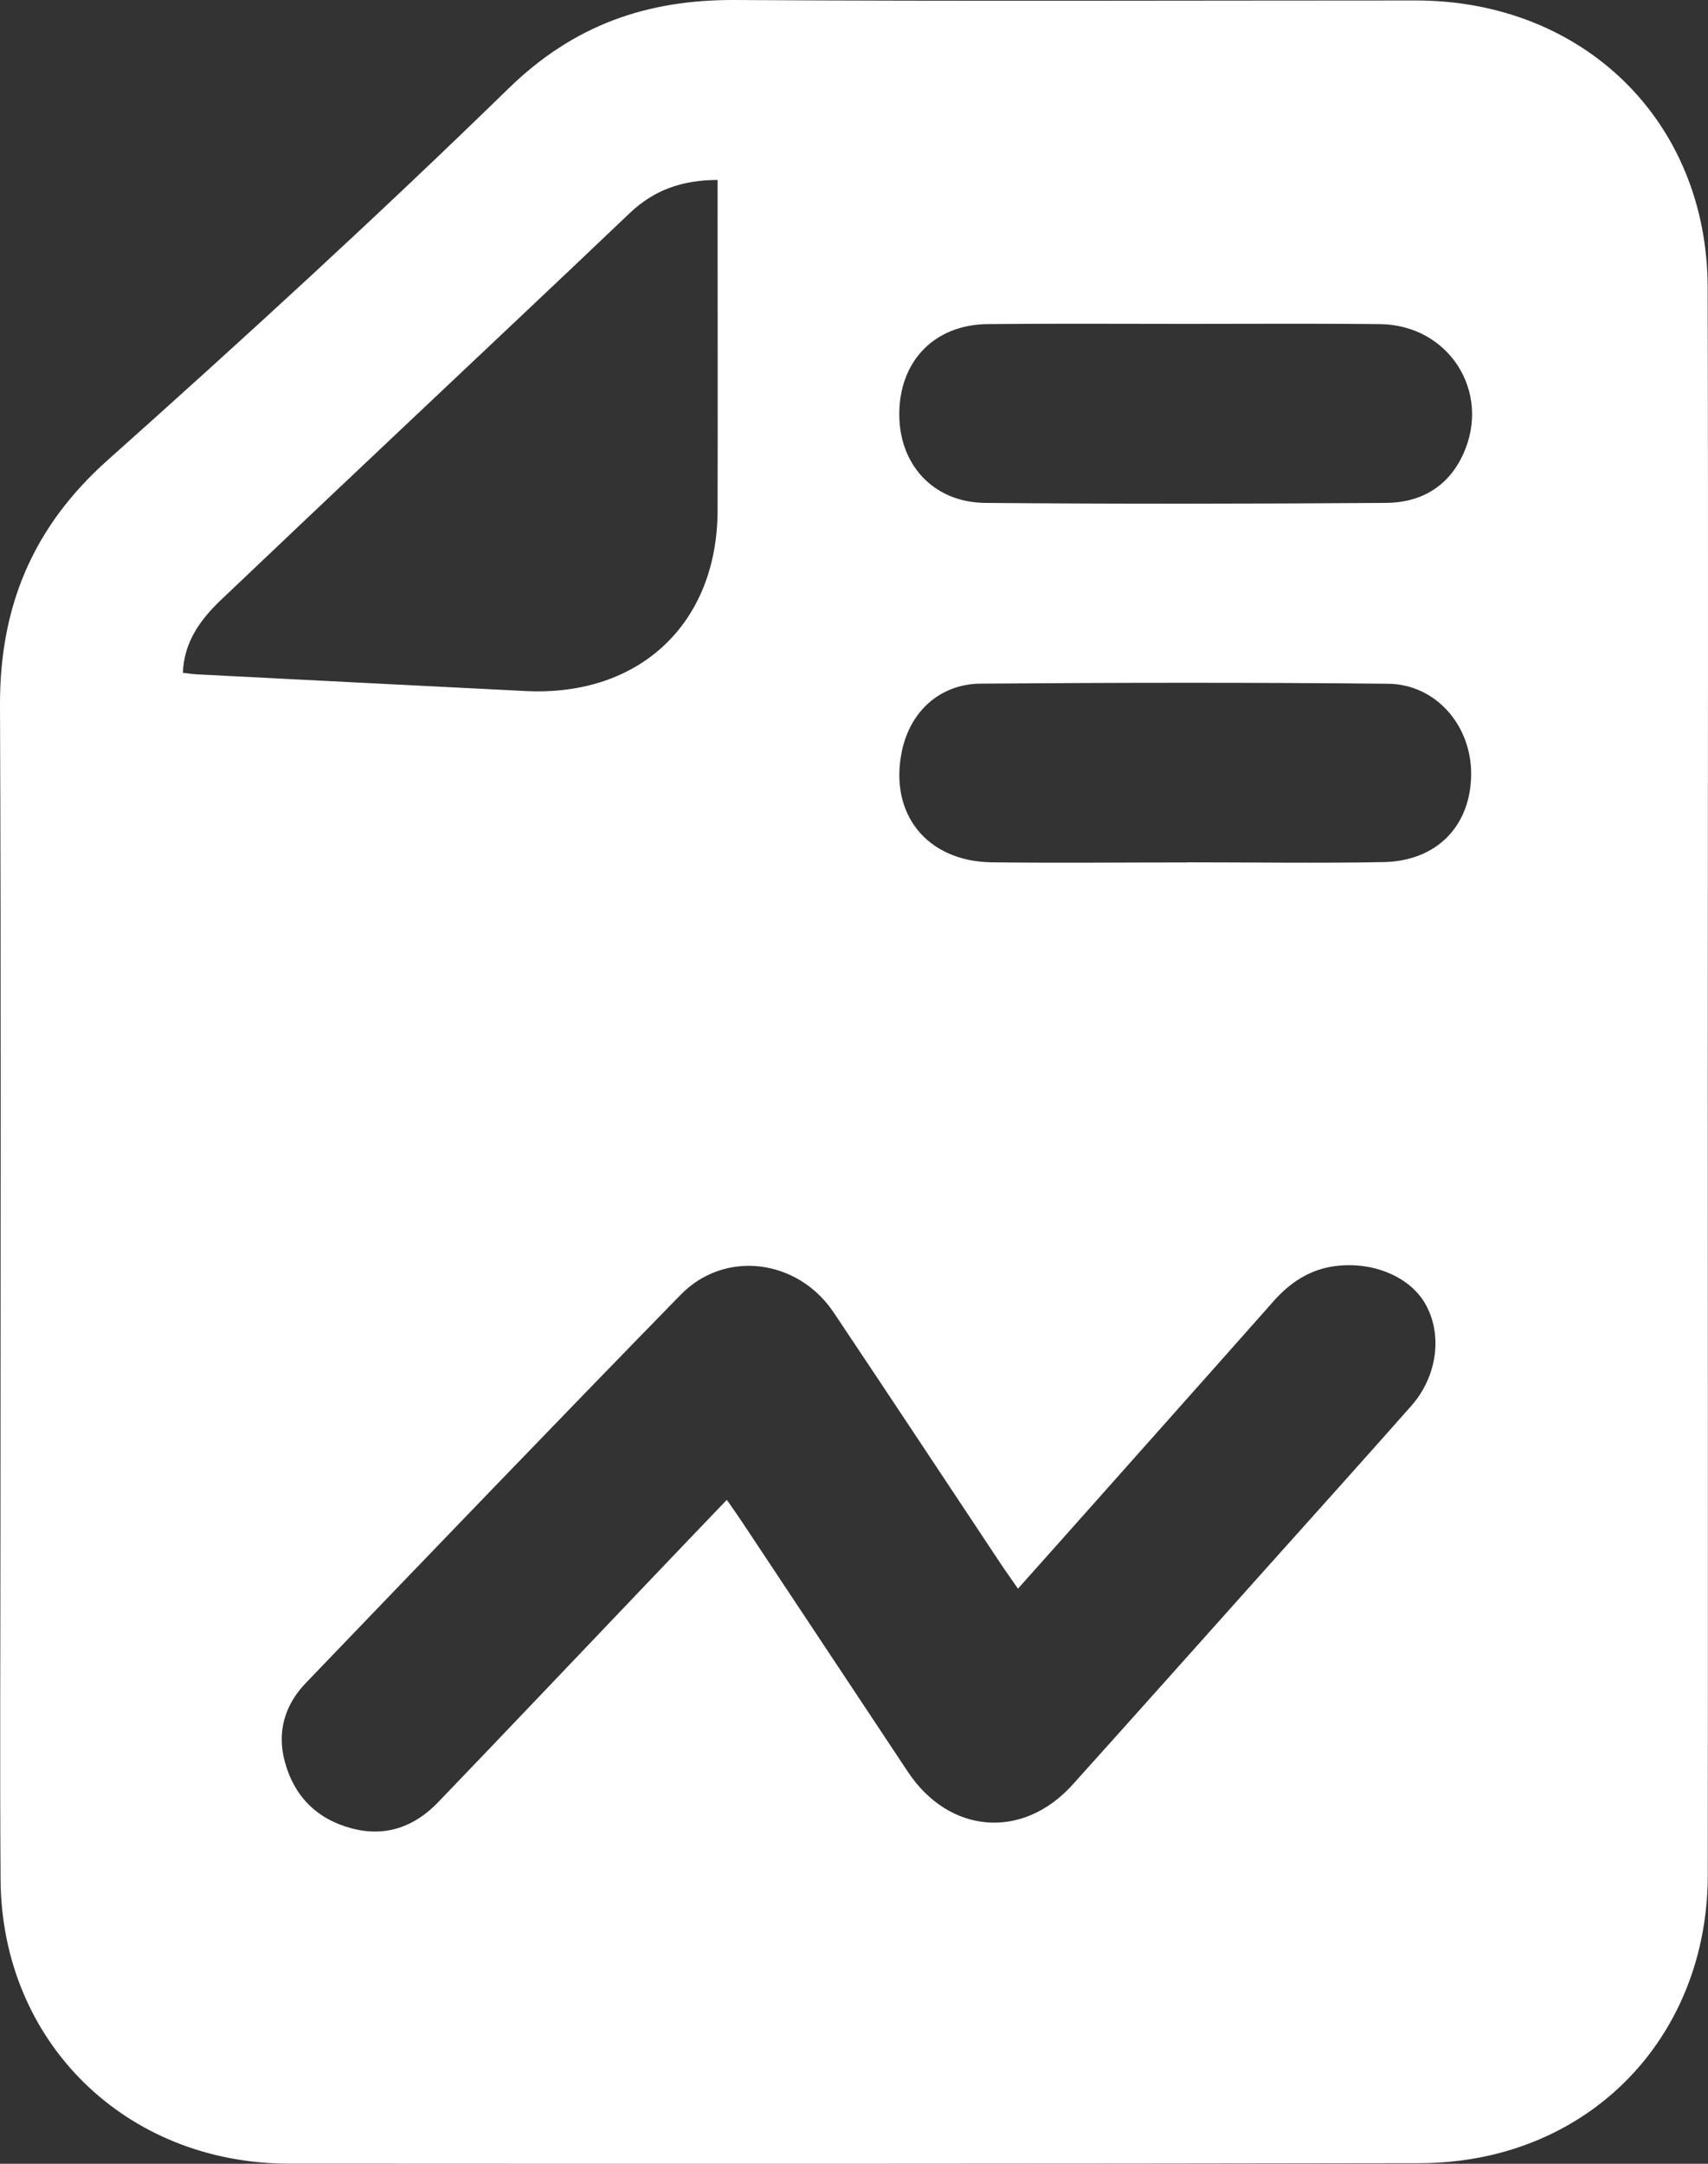 <svg width="15" height="19" viewBox="0 0 15 19" fill="none" xmlns="http://www.w3.org/2000/svg">
<rect x="0" y="0" width="15" height="19" fill="#333333" stroke="none"/>
<path d="M14.998 9.506C14.998 11.827 15.001 14.147 14.998 16.468C14.996 17.647 14.279 18.609 13.175 18.904C12.947 18.965 12.702 18.995 12.465 18.995C9.156 19.001 5.847 19.001 2.538 18.999C1.102 18.998 0.015 17.93 0.005 16.507C-0.002 15.469 0.004 14.43 0.004 13.391C0.004 10.993 0.01 8.596 3.40552e-05 6.198C-0.004 5.333 0.284 4.63 0.946 4.04C2.14 2.975 3.321 1.893 4.466 0.777C5.037 0.22 5.681 -0.005 6.459 6.96176e-05C8.451 0.012 10.443 0.004 12.435 0.004C13.908 0.005 14.994 1.066 14.997 2.524C15.003 4.851 14.998 7.179 14.998 9.506ZM6.383 13.17C6.438 13.249 6.481 13.31 6.523 13.373C7.006 14.101 7.49 14.83 7.973 15.558C8.336 16.105 8.98 16.157 9.418 15.673C9.974 15.055 10.527 14.435 11.081 13.815C11.52 13.325 11.959 12.837 12.395 12.344C12.624 12.084 12.67 11.718 12.518 11.45C12.382 11.211 12.056 11.073 11.722 11.118C11.499 11.148 11.327 11.264 11.181 11.43C10.57 12.12 9.957 12.807 9.345 13.496C9.214 13.643 9.082 13.79 8.94 13.95C8.882 13.865 8.837 13.804 8.795 13.741C8.304 13.002 7.815 12.262 7.321 11.524C7.005 11.053 6.364 10.972 5.977 11.37C4.874 12.5 3.78 13.639 2.686 14.778C2.5 14.971 2.43 15.209 2.502 15.472C2.584 15.774 2.783 15.974 3.089 16.055C3.387 16.134 3.642 16.04 3.848 15.825C4.438 15.211 5.023 14.594 5.611 13.978C5.863 13.713 6.117 13.448 6.383 13.17ZM6.302 1.58C5.986 1.581 5.742 1.671 5.533 1.869C4.856 2.514 4.173 3.155 3.494 3.797C2.978 4.284 2.462 4.772 1.948 5.261C1.763 5.436 1.616 5.633 1.606 5.908C1.663 5.914 1.701 5.921 1.74 5.922C2.699 5.971 3.658 6.02 4.617 6.068C5.615 6.118 6.299 5.477 6.302 4.484C6.304 3.593 6.302 2.702 6.302 1.81C6.302 1.741 6.302 1.672 6.302 1.58ZM10.423 7.573C10.423 7.573 10.423 7.573 10.423 7.572C11 7.572 11.577 7.581 12.153 7.57C12.62 7.56 12.916 7.251 12.92 6.801C12.924 6.374 12.612 6.008 12.19 6.004C10.998 5.992 9.806 5.994 8.613 6.003C8.254 6.006 7.994 6.247 7.921 6.594C7.805 7.145 8.139 7.565 8.711 7.572C9.282 7.579 9.852 7.573 10.423 7.573ZM10.423 2.844C9.84 2.844 9.257 2.84 8.674 2.846C8.216 2.85 7.91 3.158 7.898 3.61C7.885 4.068 8.189 4.411 8.651 4.416C9.824 4.426 10.997 4.424 12.171 4.416C12.477 4.414 12.72 4.275 12.851 3.986C13.099 3.439 12.722 2.851 12.116 2.846C11.551 2.84 10.987 2.844 10.423 2.844Z" fill="white"/>
</svg>
